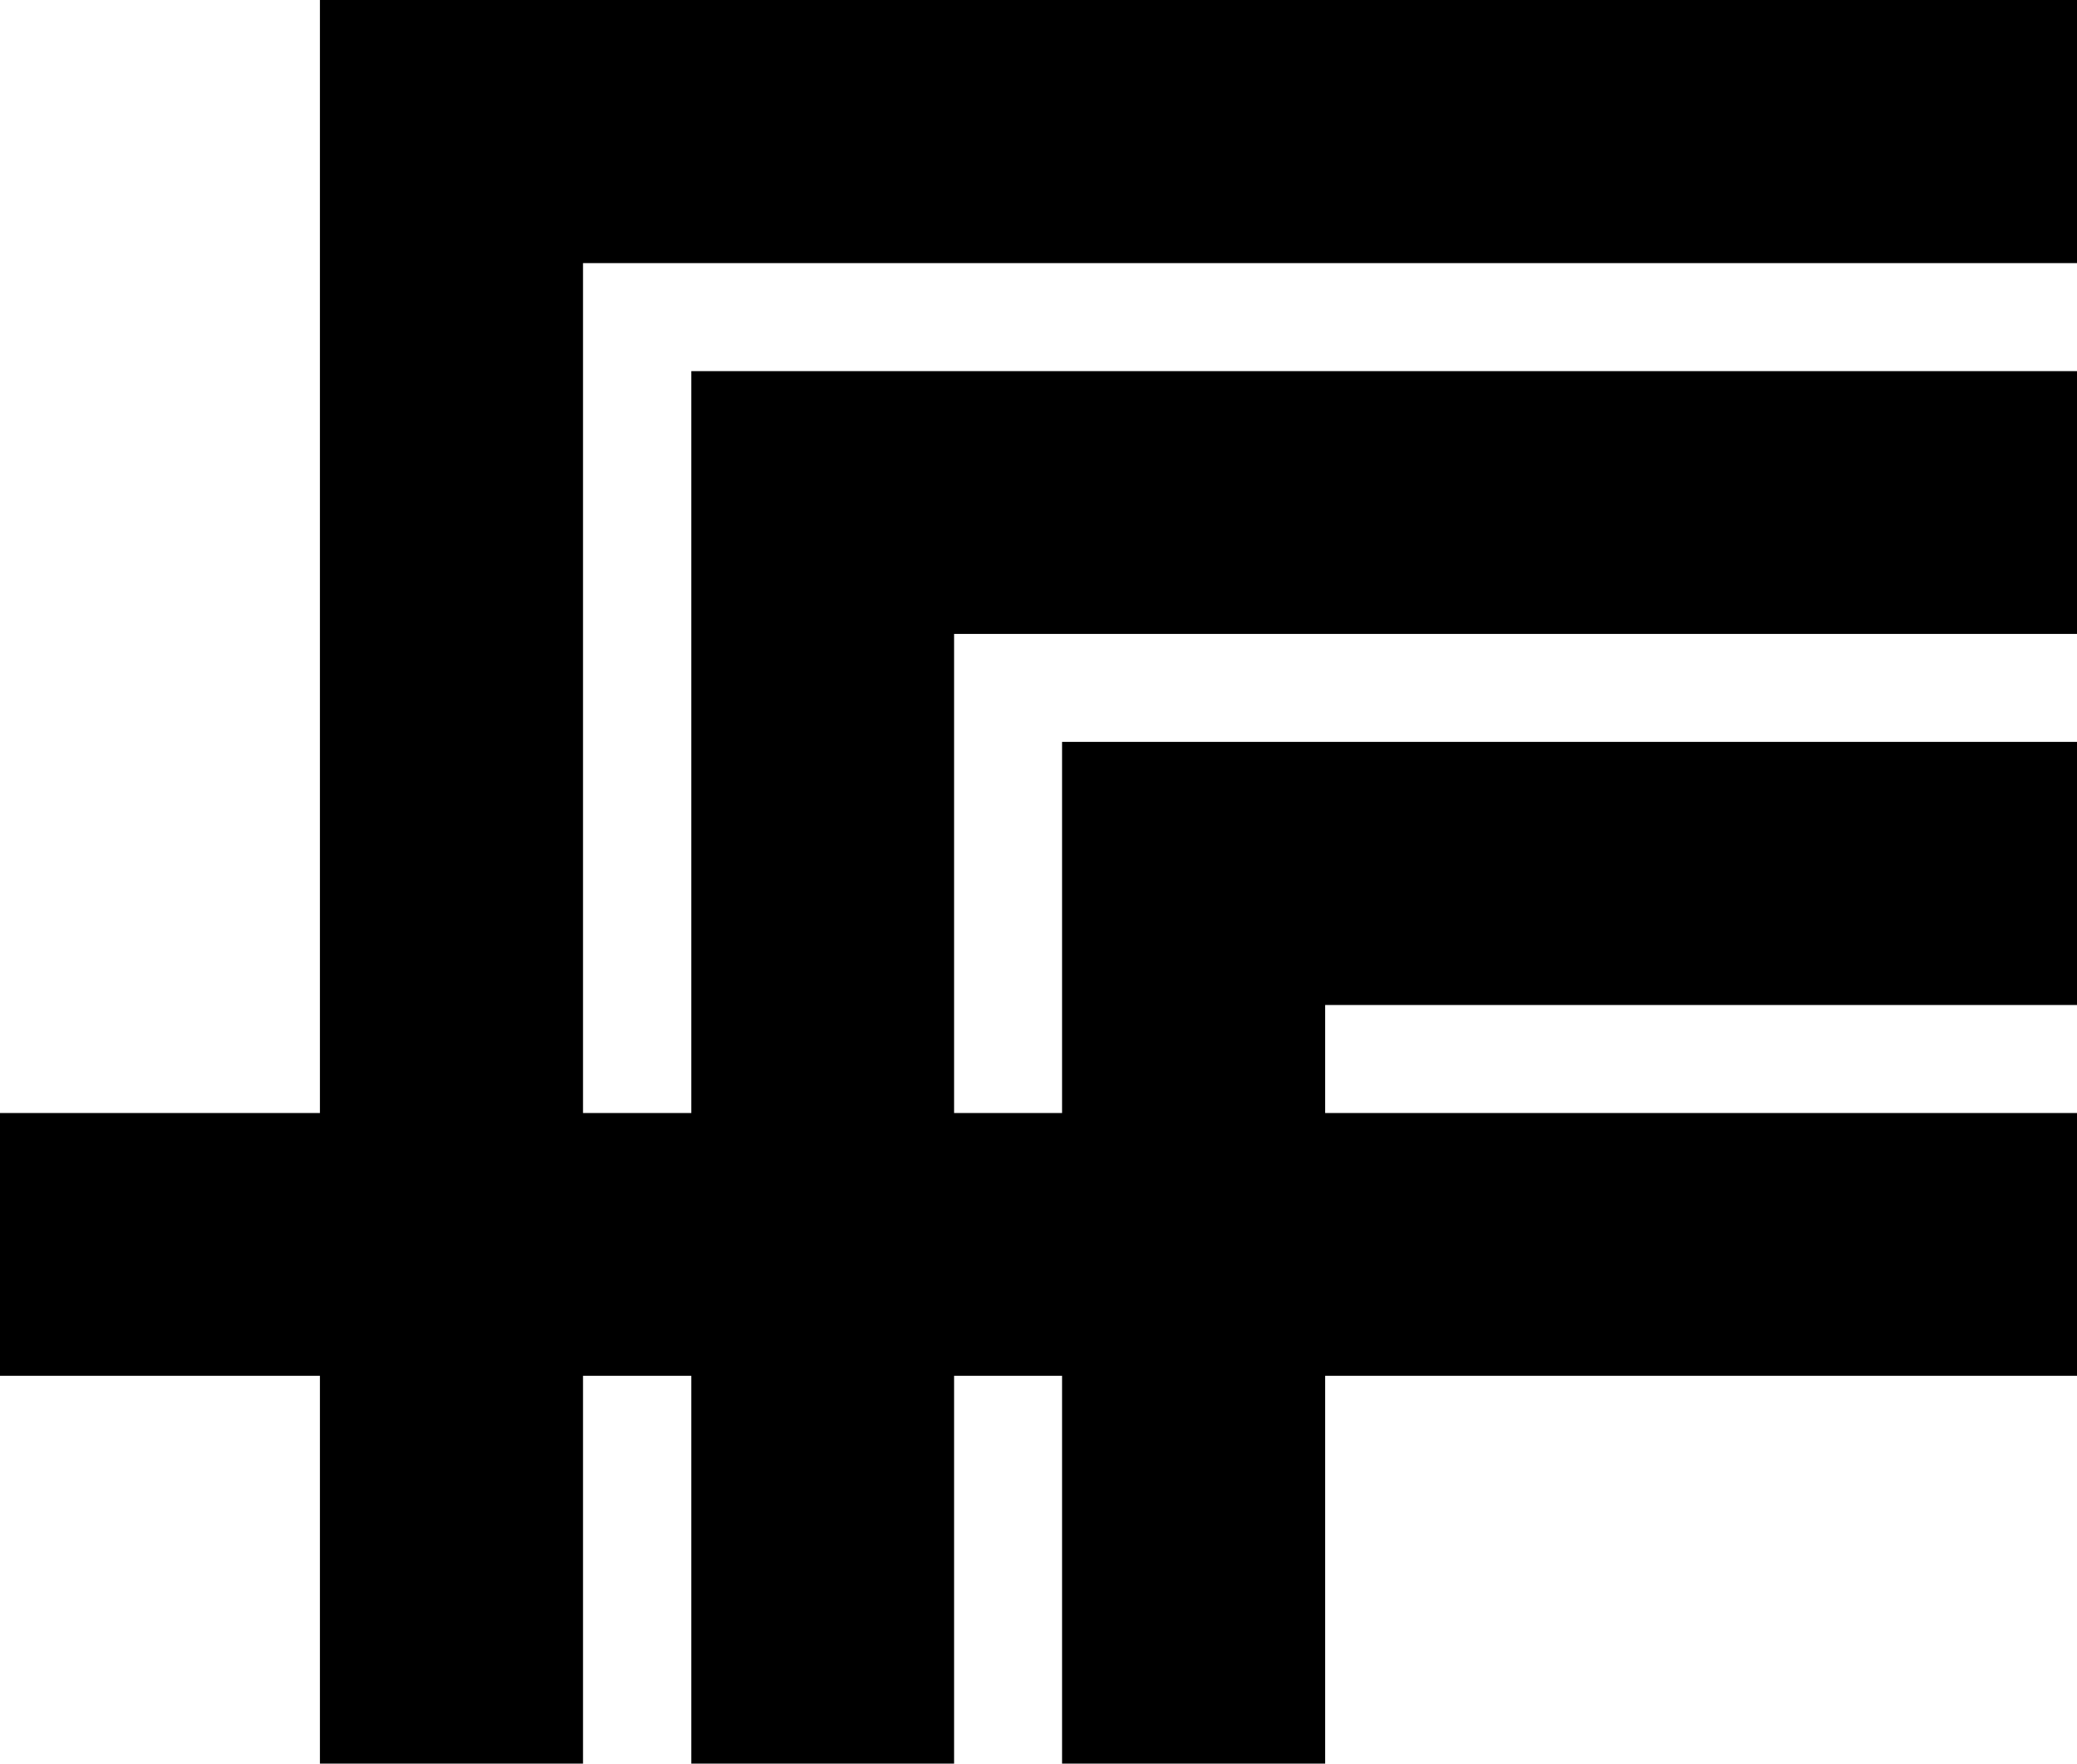 <svg xmlns="http://www.w3.org/2000/svg" width="621.3" viewBox="0 0 621.3 527.5" height="527.5" xml:space="preserve" style="enable-background:new 0 0 621.3 527.5"><path d="M621.3 189.6V111H206.8v221.9h-32.4V78.7h446.9V0H95.7v332.9H0v78.6h95.7v116h78.7v-116h32.4v116h78.6v-116h32.3v116h78.7v-116h224.9v-78.6H396.4v-32.3h224.9v-78.7H317.7v111h-32.3V189.6h335.9z"></path></svg>